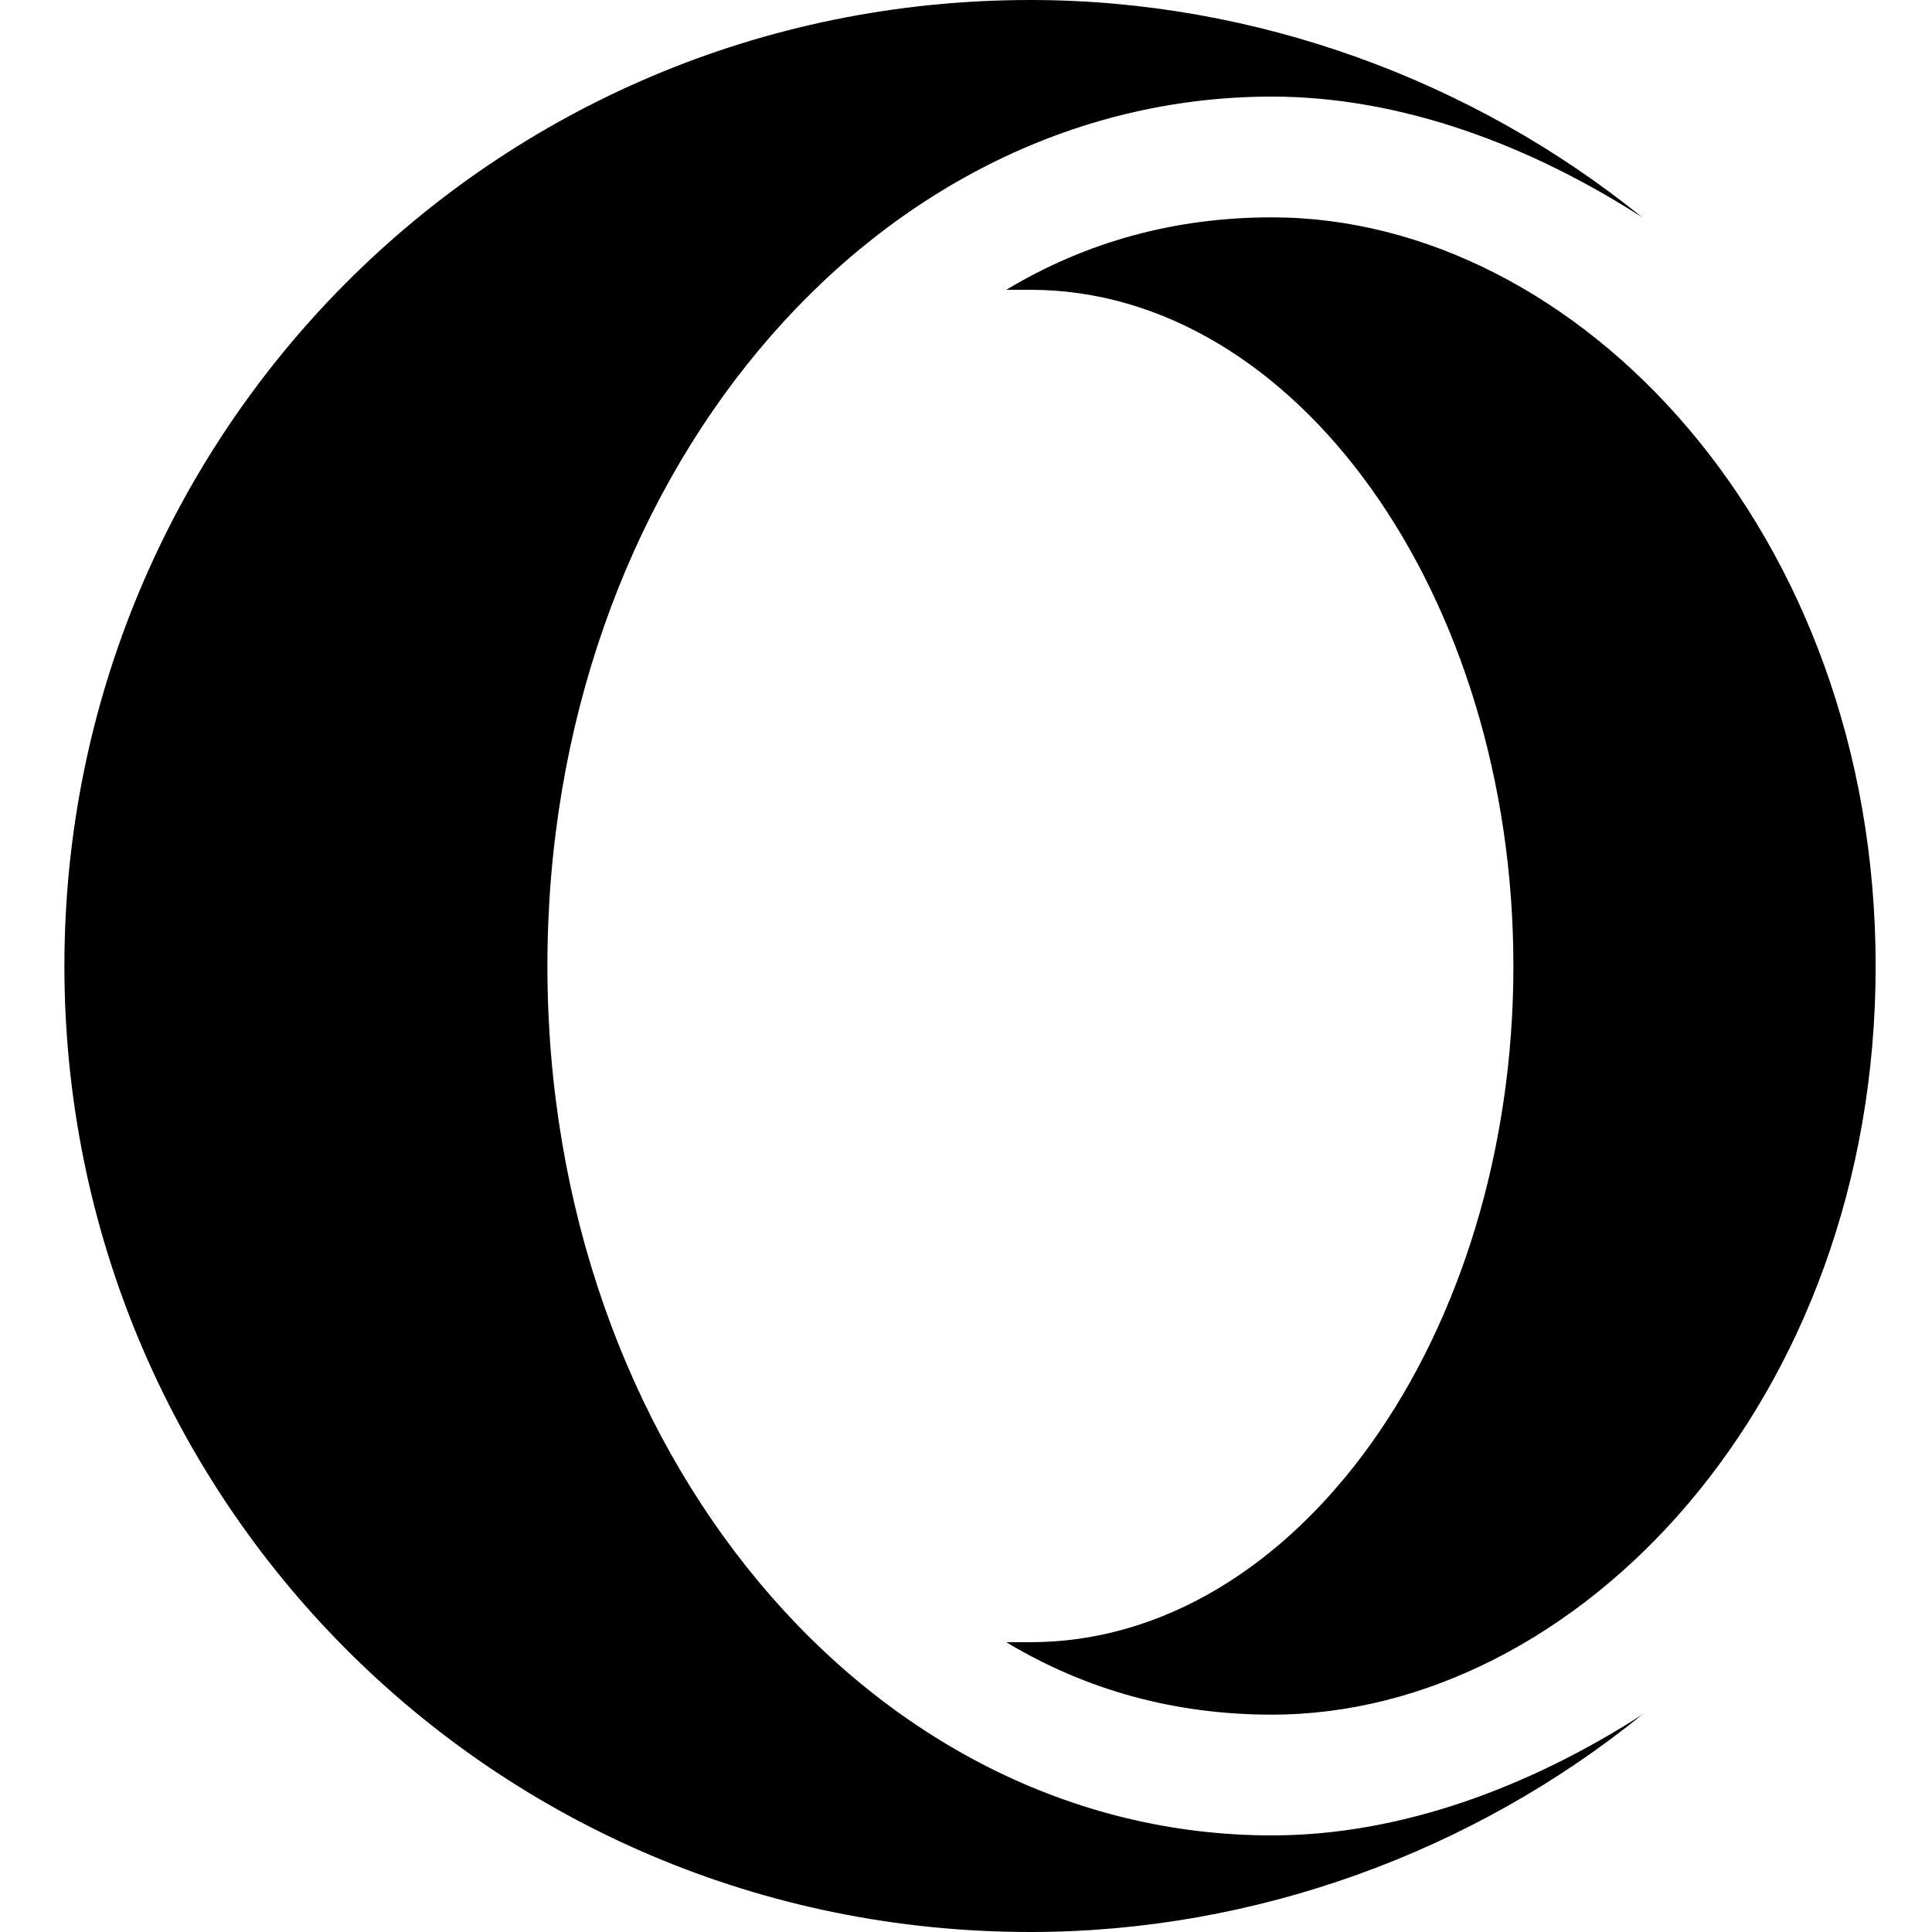 <svg version="1.2" xmlns="http://www.w3.org/2000/svg" viewBox="0 0 24 24" width="24" height="24">
	<title>opera-svg</title>
	<style>
		.s0 { fill: #000000 } 
	</style>
	<path id="path2" fill-rule="evenodd" class="s0" d="m20.4 21.3c-2.1 1.7-4.8 2.7-7.6 2.7-6.7 0-12-5.4-12-12 0-6.6 5.3-12 12-12 2.8 0 5.5 1 7.6 2.7-1.4-0.9-3-1.5-4.6-1.5-5 0-9 4.8-9 10.8 0 6 4 10.8 9 10.8 1.6 0 3.2-0.6 4.6-1.5zm-7.9-17.7q1.5-0.9 3.3-0.9c3.8 0 7.5 3.9 7.5 9.3 0 5.4-3.7 9.3-7.5 9.3q-1.8 0-3.3-0.9 0.1 0 0.3 0c3.3 0 6-3.8 6-8.4 0-4.6-2.7-8.4-6-8.4q-0.2 0-0.3 0z"/>
</svg>